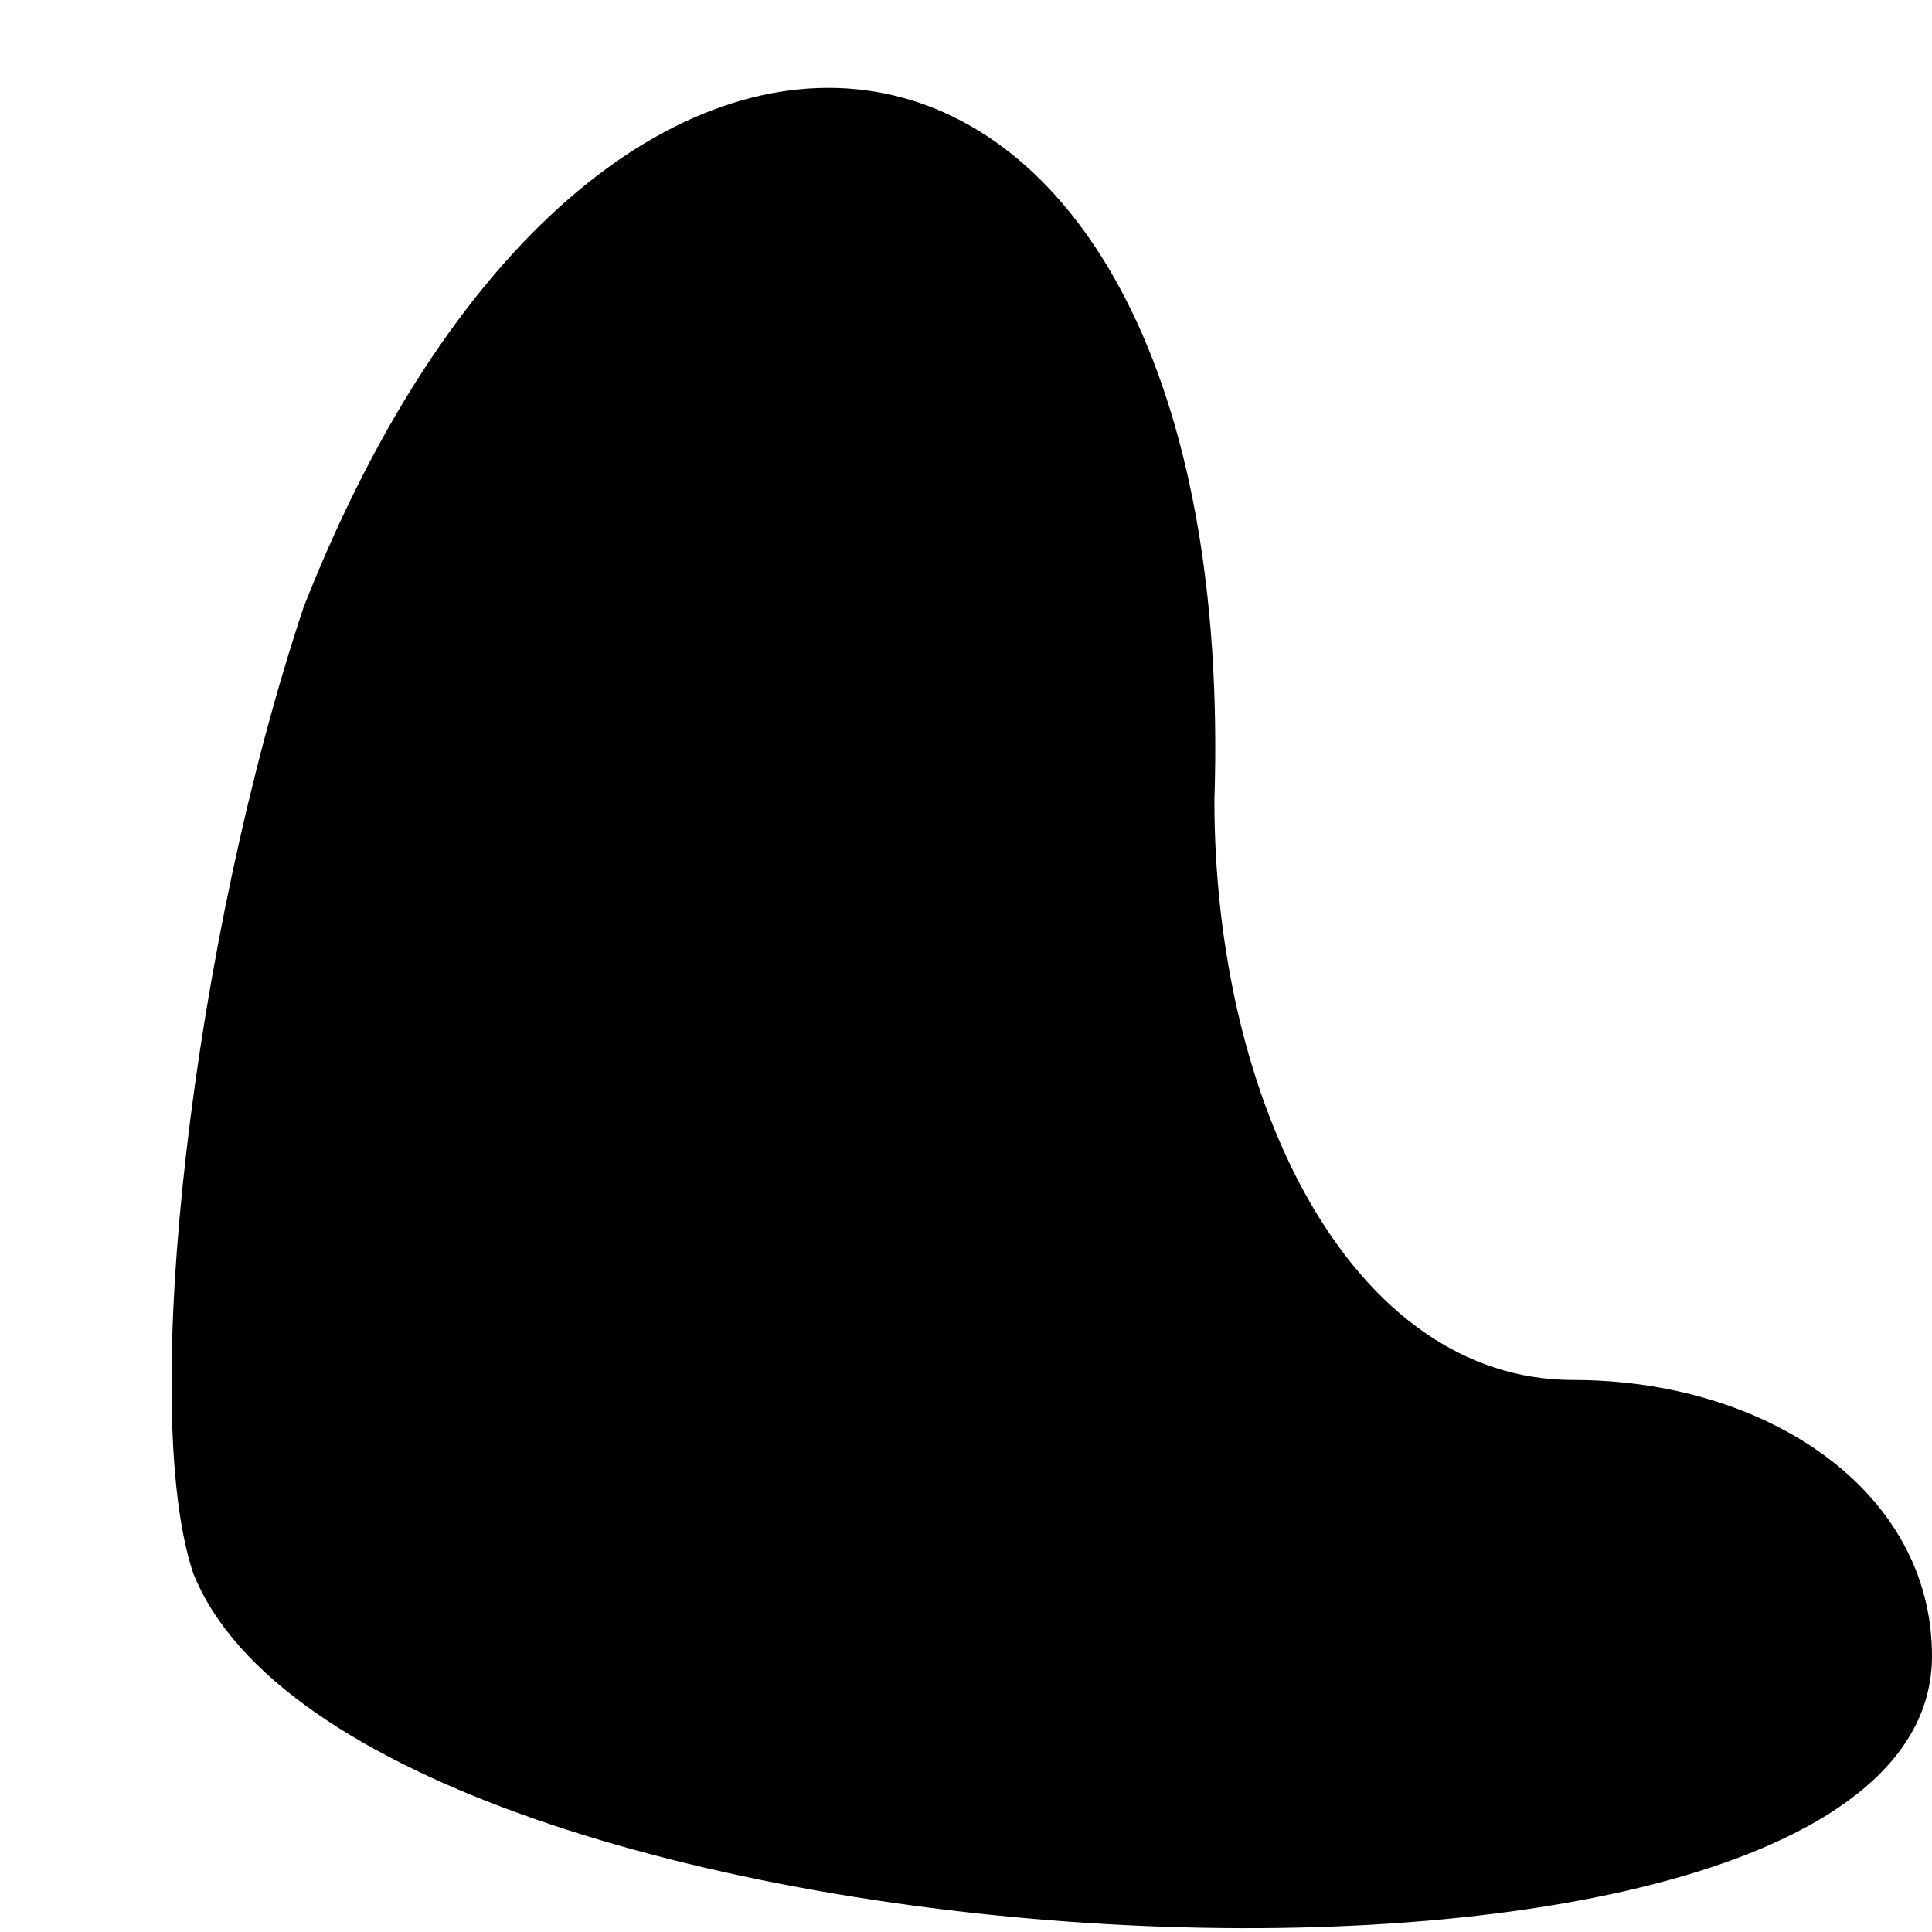 <?xml version="1.0" standalone="no"?>
<!DOCTYPE svg PUBLIC "-//W3C//DTD SVG 20010904//EN"
 "http://www.w3.org/TR/2001/REC-SVG-20010904/DTD/svg10.dtd">
<svg version="1.0" xmlns="http://www.w3.org/2000/svg"
 width="7pt" height="7pt" viewBox="0 0 7 7"
 preserveAspectRatio="xMidYMid meet">
<g transform="translate(0,7) scale(0.1,-0.1)"
fill="#000000" stroke="none">
<path fill="#000000" stroke="none" d="M11 48 c-4 -12 -6 -29 -4 -35 6 -15 63
-18 63 -3 0 6 -6 10 -13 10 -8 0 -13 10 -13 21 1 31 -22 35 -33 7z"/>
</g>
</svg>
